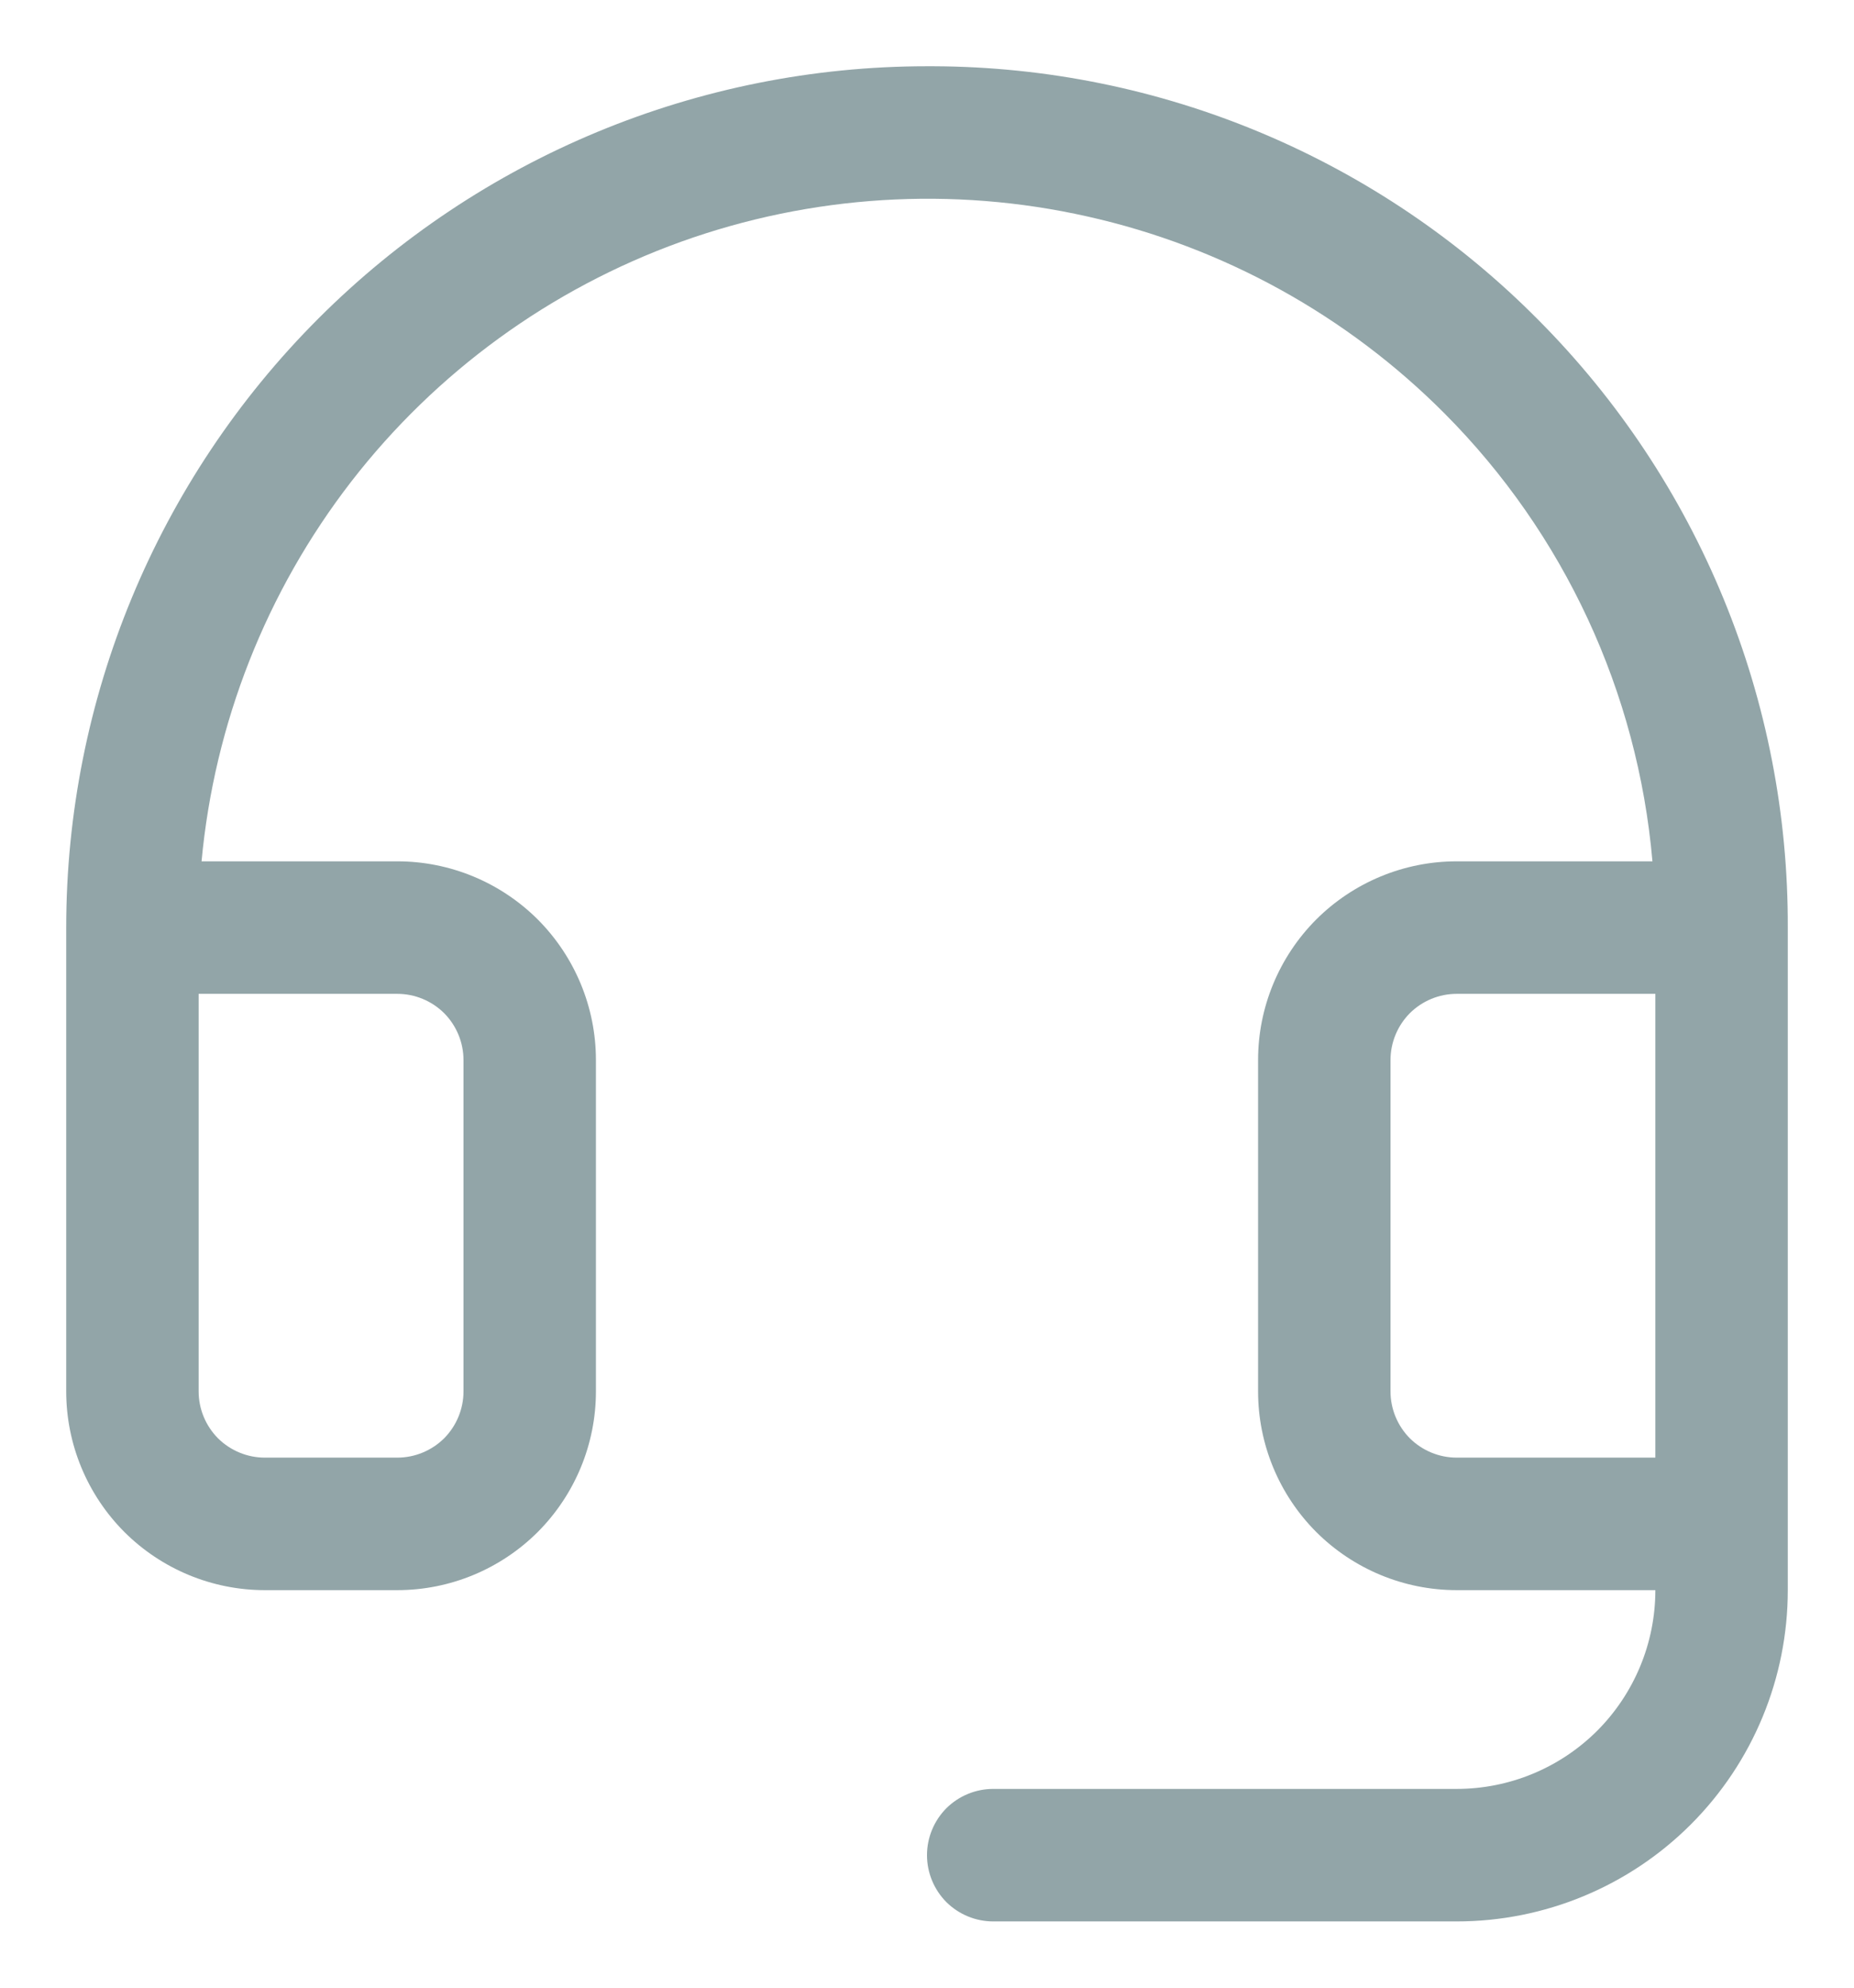 <svg width="14" height="15" viewBox="0 0 14 15" fill="none" xmlns="http://www.w3.org/2000/svg">
<path d="M11.618 2.416C11.02 1.812 10.309 1.332 9.525 1.003C8.741 0.674 7.9 0.503 7.049 0.5H7C5.276 0.5 3.623 1.185 2.404 2.404C1.185 3.623 0.5 5.276 0.5 7V10.5C0.5 10.898 0.658 11.279 0.939 11.561C1.221 11.842 1.602 12 2 12H3C3.398 12 3.779 11.842 4.061 11.561C4.342 11.279 4.5 10.898 4.5 10.5V8C4.5 7.602 4.342 7.221 4.061 6.939C3.779 6.658 3.398 6.5 3 6.5H1.522C1.619 5.457 2.011 4.464 2.651 3.636C3.292 2.808 4.156 2.18 5.141 1.825C6.126 1.471 7.192 1.404 8.213 1.634C9.235 1.863 10.17 2.379 10.909 3.121C11.812 4.028 12.367 5.224 12.478 6.5H11C10.602 6.5 10.221 6.658 9.939 6.939C9.658 7.221 9.5 7.602 9.5 8V10.5C9.5 10.898 9.658 11.279 9.939 11.561C10.221 11.842 10.602 12 11 12H12.5C12.5 12.398 12.342 12.779 12.061 13.061C11.779 13.342 11.398 13.5 11 13.5H7.5C7.367 13.5 7.24 13.553 7.146 13.646C7.053 13.74 7 13.867 7 14C7 14.133 7.053 14.26 7.146 14.354C7.24 14.447 7.367 14.5 7.5 14.5H11C11.663 14.5 12.299 14.237 12.768 13.768C13.237 13.299 13.5 12.663 13.5 12V7C13.503 6.15 13.339 5.307 13.016 4.521C12.693 3.734 12.218 3.019 11.618 2.416ZM3 7.5C3.133 7.5 3.26 7.553 3.354 7.646C3.447 7.74 3.5 7.867 3.5 8V10.5C3.5 10.633 3.447 10.76 3.354 10.854C3.26 10.947 3.133 11 3 11H2C1.867 11 1.74 10.947 1.646 10.854C1.553 10.76 1.5 10.633 1.5 10.5V7.5H3ZM11 11C10.867 11 10.74 10.947 10.646 10.854C10.553 10.76 10.5 10.633 10.5 10.5V8C10.5 7.867 10.553 7.74 10.646 7.646C10.74 7.553 10.867 7.5 11 7.5H12.5V11H11Z" fill="#92A5A8"/>
</svg>
